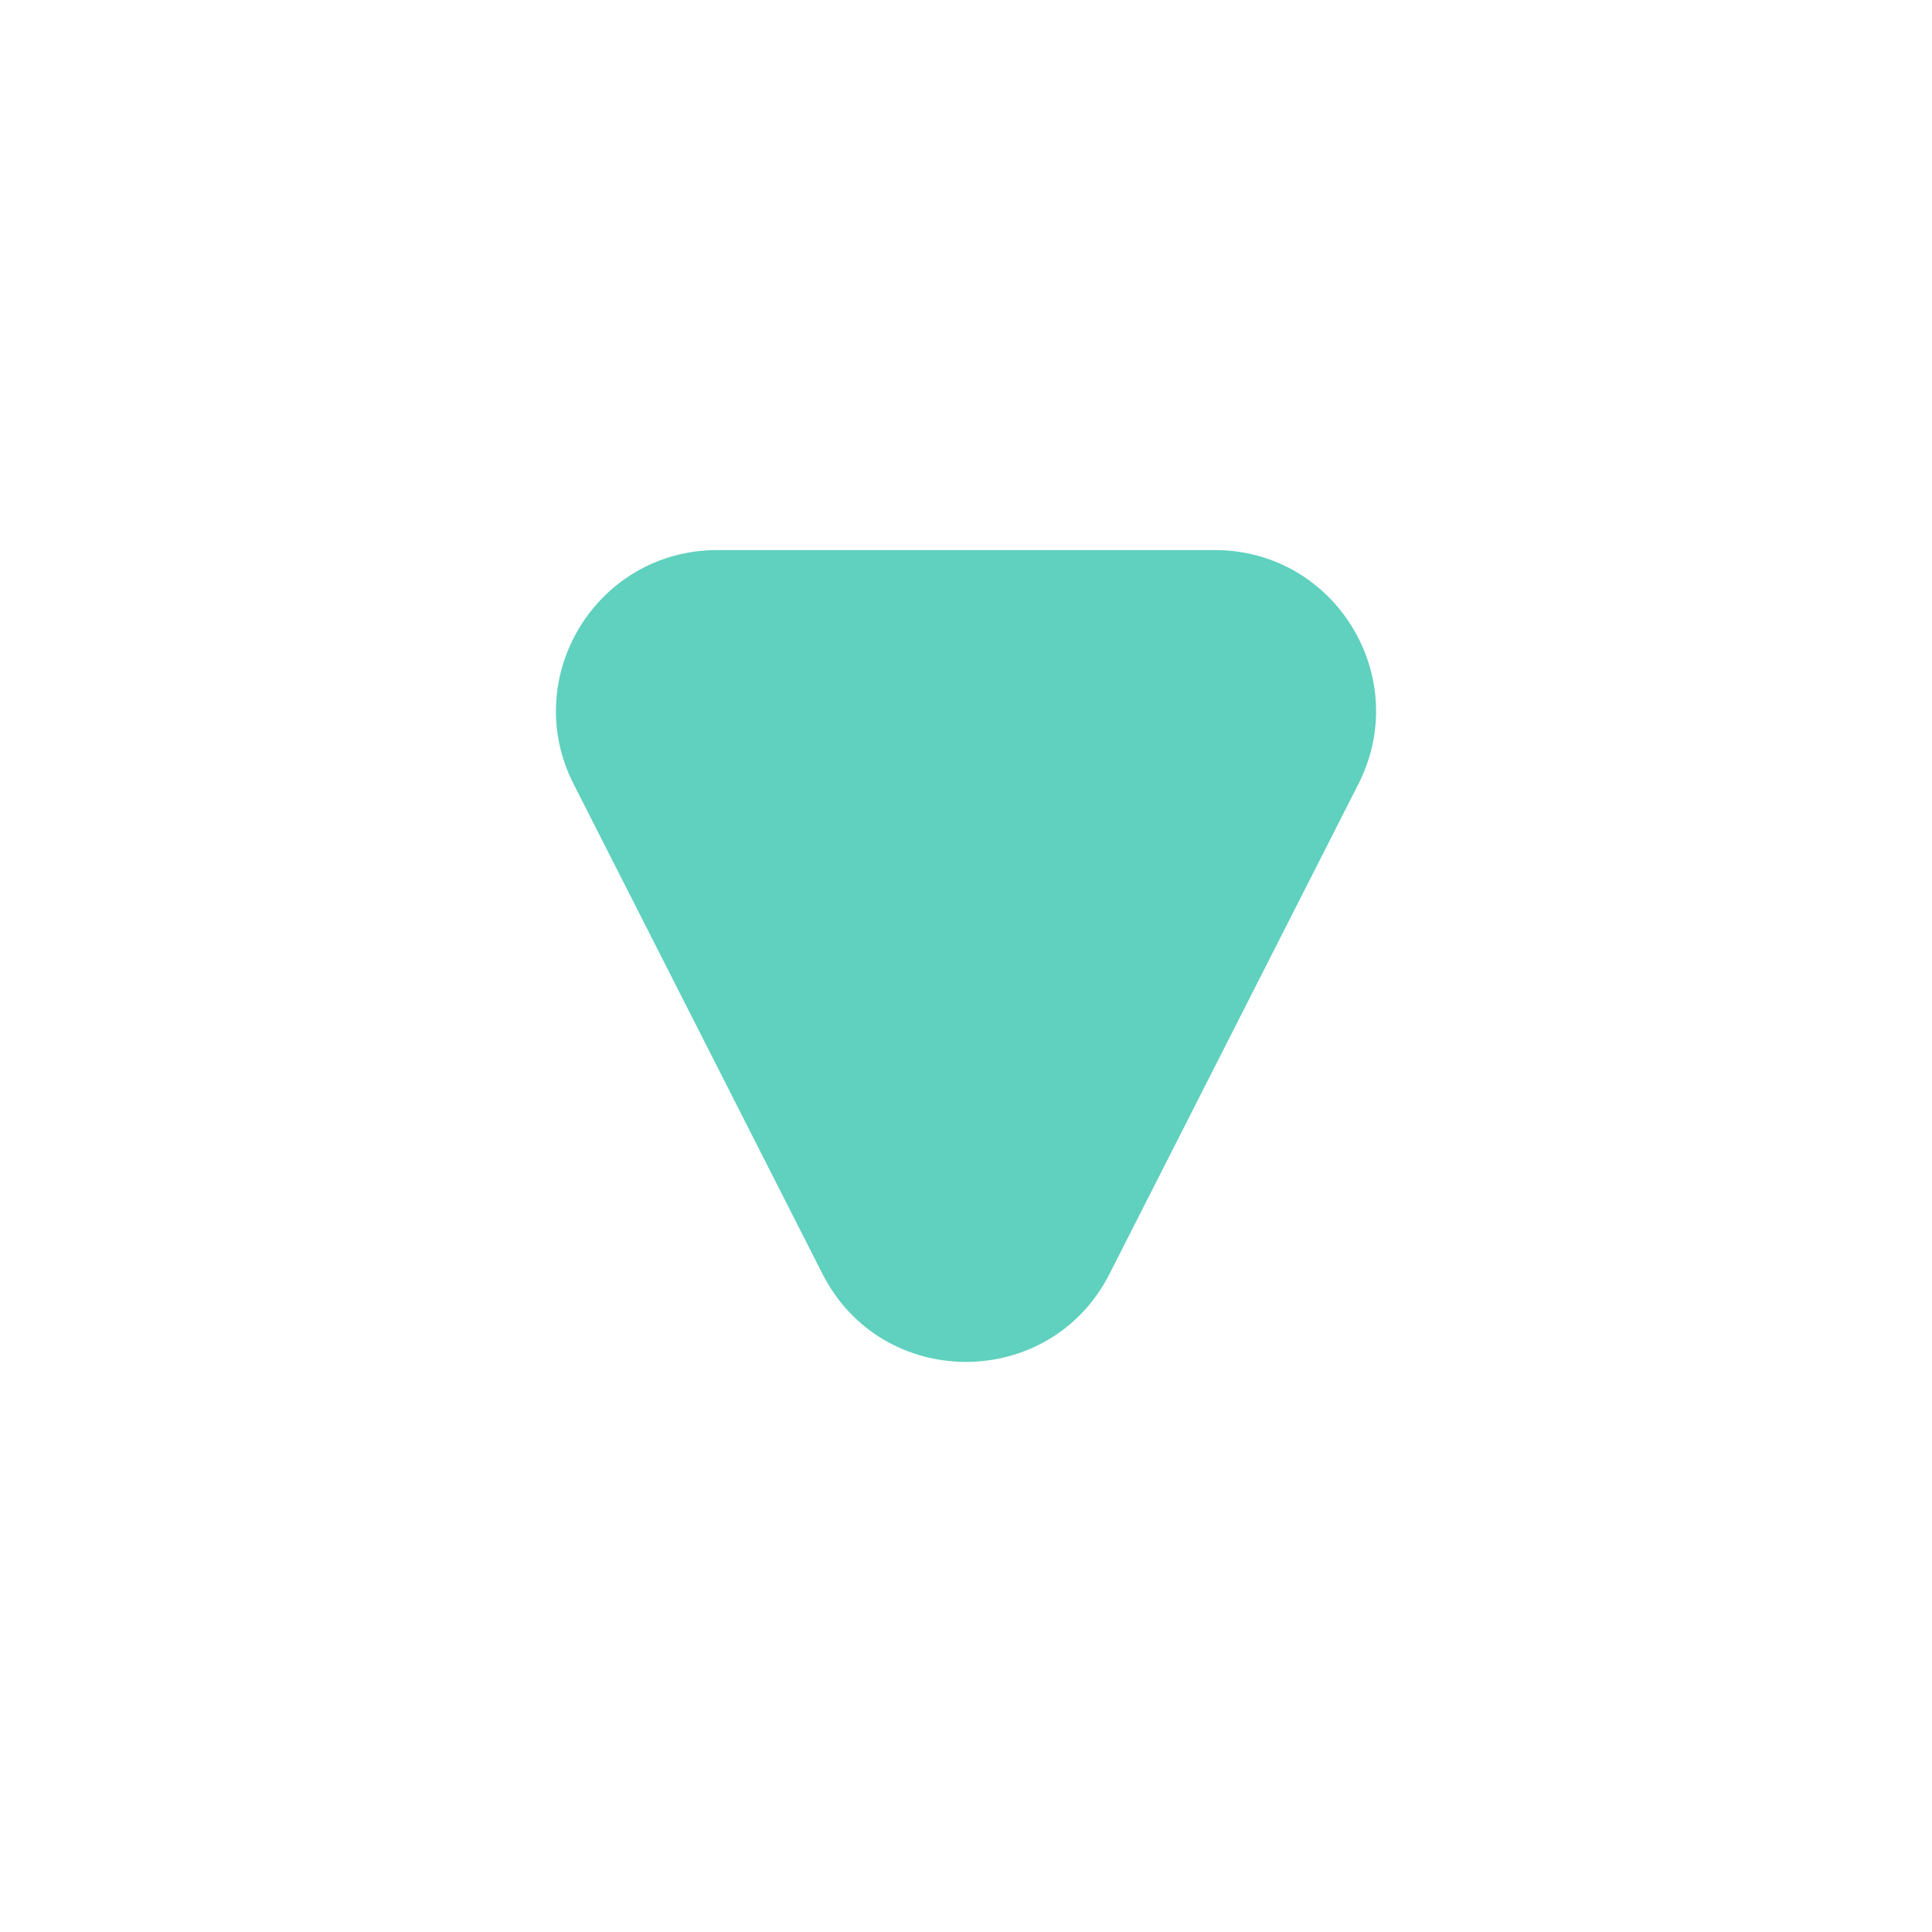 <svg width="36" height="36" fill="none" xmlns="http://www.w3.org/2000/svg"><g filter="url(#filter0_d_61_461)"><path d="M20.675 18.736c-1.112 2.188-4.238 2.188-5.35 0l-4.637-9.127c-1.014-1.996.436-4.359 2.675-4.359h9.274c2.239 0 3.689 2.363 2.675 4.359l-4.637 9.127z" fill="#5FD1BE"/></g><defs><filter id="filter0_d_61_461" x=".359" y=".25" width="35.282" height="35.127" filterUnits="userSpaceOnUse" color-interpolation-filters="sRGB"><feFlood flood-opacity="0" result="BackgroundImageFix"/><feColorMatrix in="SourceAlpha" values="0 0 0 0 0 0 0 0 0 0 0 0 0 0 0 0 0 0 127 0" result="hardAlpha"/><feOffset dy="5"/><feGaussianBlur stdDeviation="5"/><feComposite in2="hardAlpha" operator="out"/><feColorMatrix values="0 0 0 0 0.373 0 0 0 0 0.82 0 0 0 0 0.745 0 0 0 0.4 0"/><feBlend in2="BackgroundImageFix" result="effect1_dropShadow_61_461"/><feBlend in="SourceGraphic" in2="effect1_dropShadow_61_461" result="shape"/></filter></defs></svg>